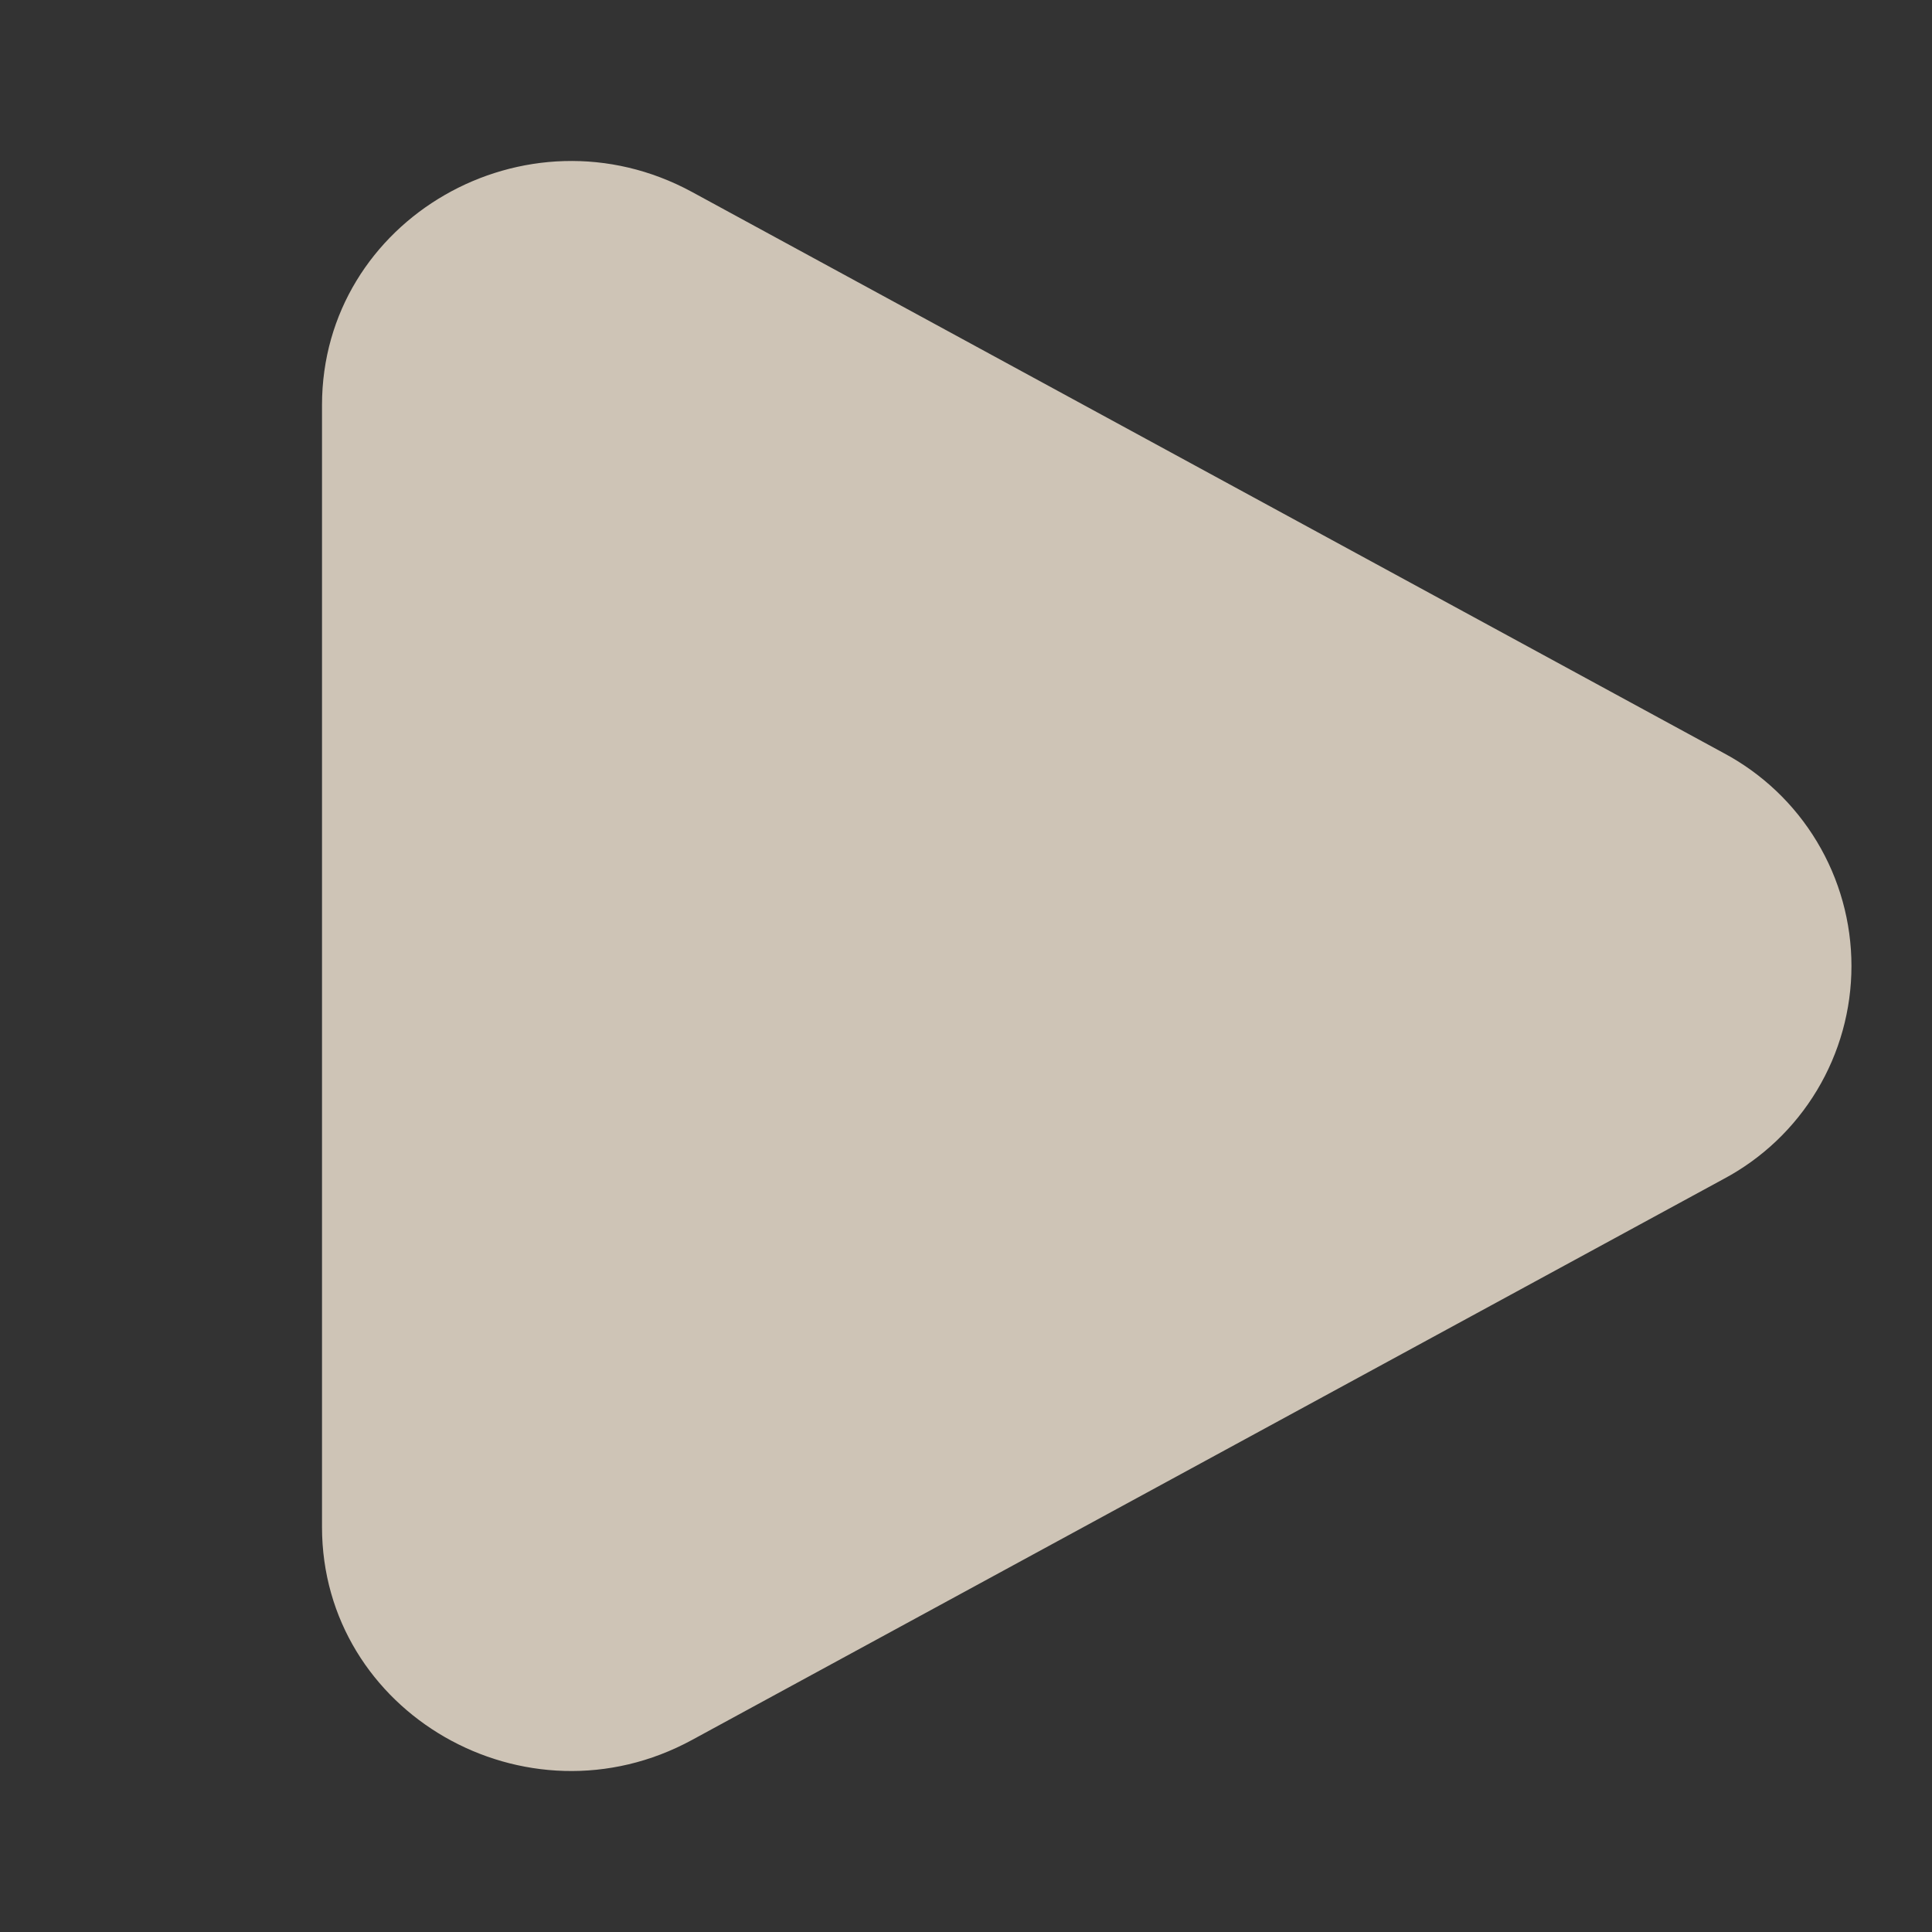 <svg width="97" height="97" viewBox="0 0 97 97" fill="none" xmlns="http://www.w3.org/2000/svg">
<rect x="0" y="0" width="97" height="97" fill="#333333" stroke="none"/>
<path d="M86.528 37.802C88.469 38.834 90.093 40.375 91.225 42.26C92.358 44.144 92.956 46.301 92.956 48.5C92.956 50.699 92.358 52.856 91.225 54.74C90.093 56.625 88.469 58.166 86.528 59.198L34.746 87.357C26.408 91.895 16.167 85.995 16.167 76.662V20.342C16.167 11.005 26.408 5.109 34.746 9.639L86.528 37.802Z" fill="#FFF2DF" fill-opacity="0.76"/>
</svg>
